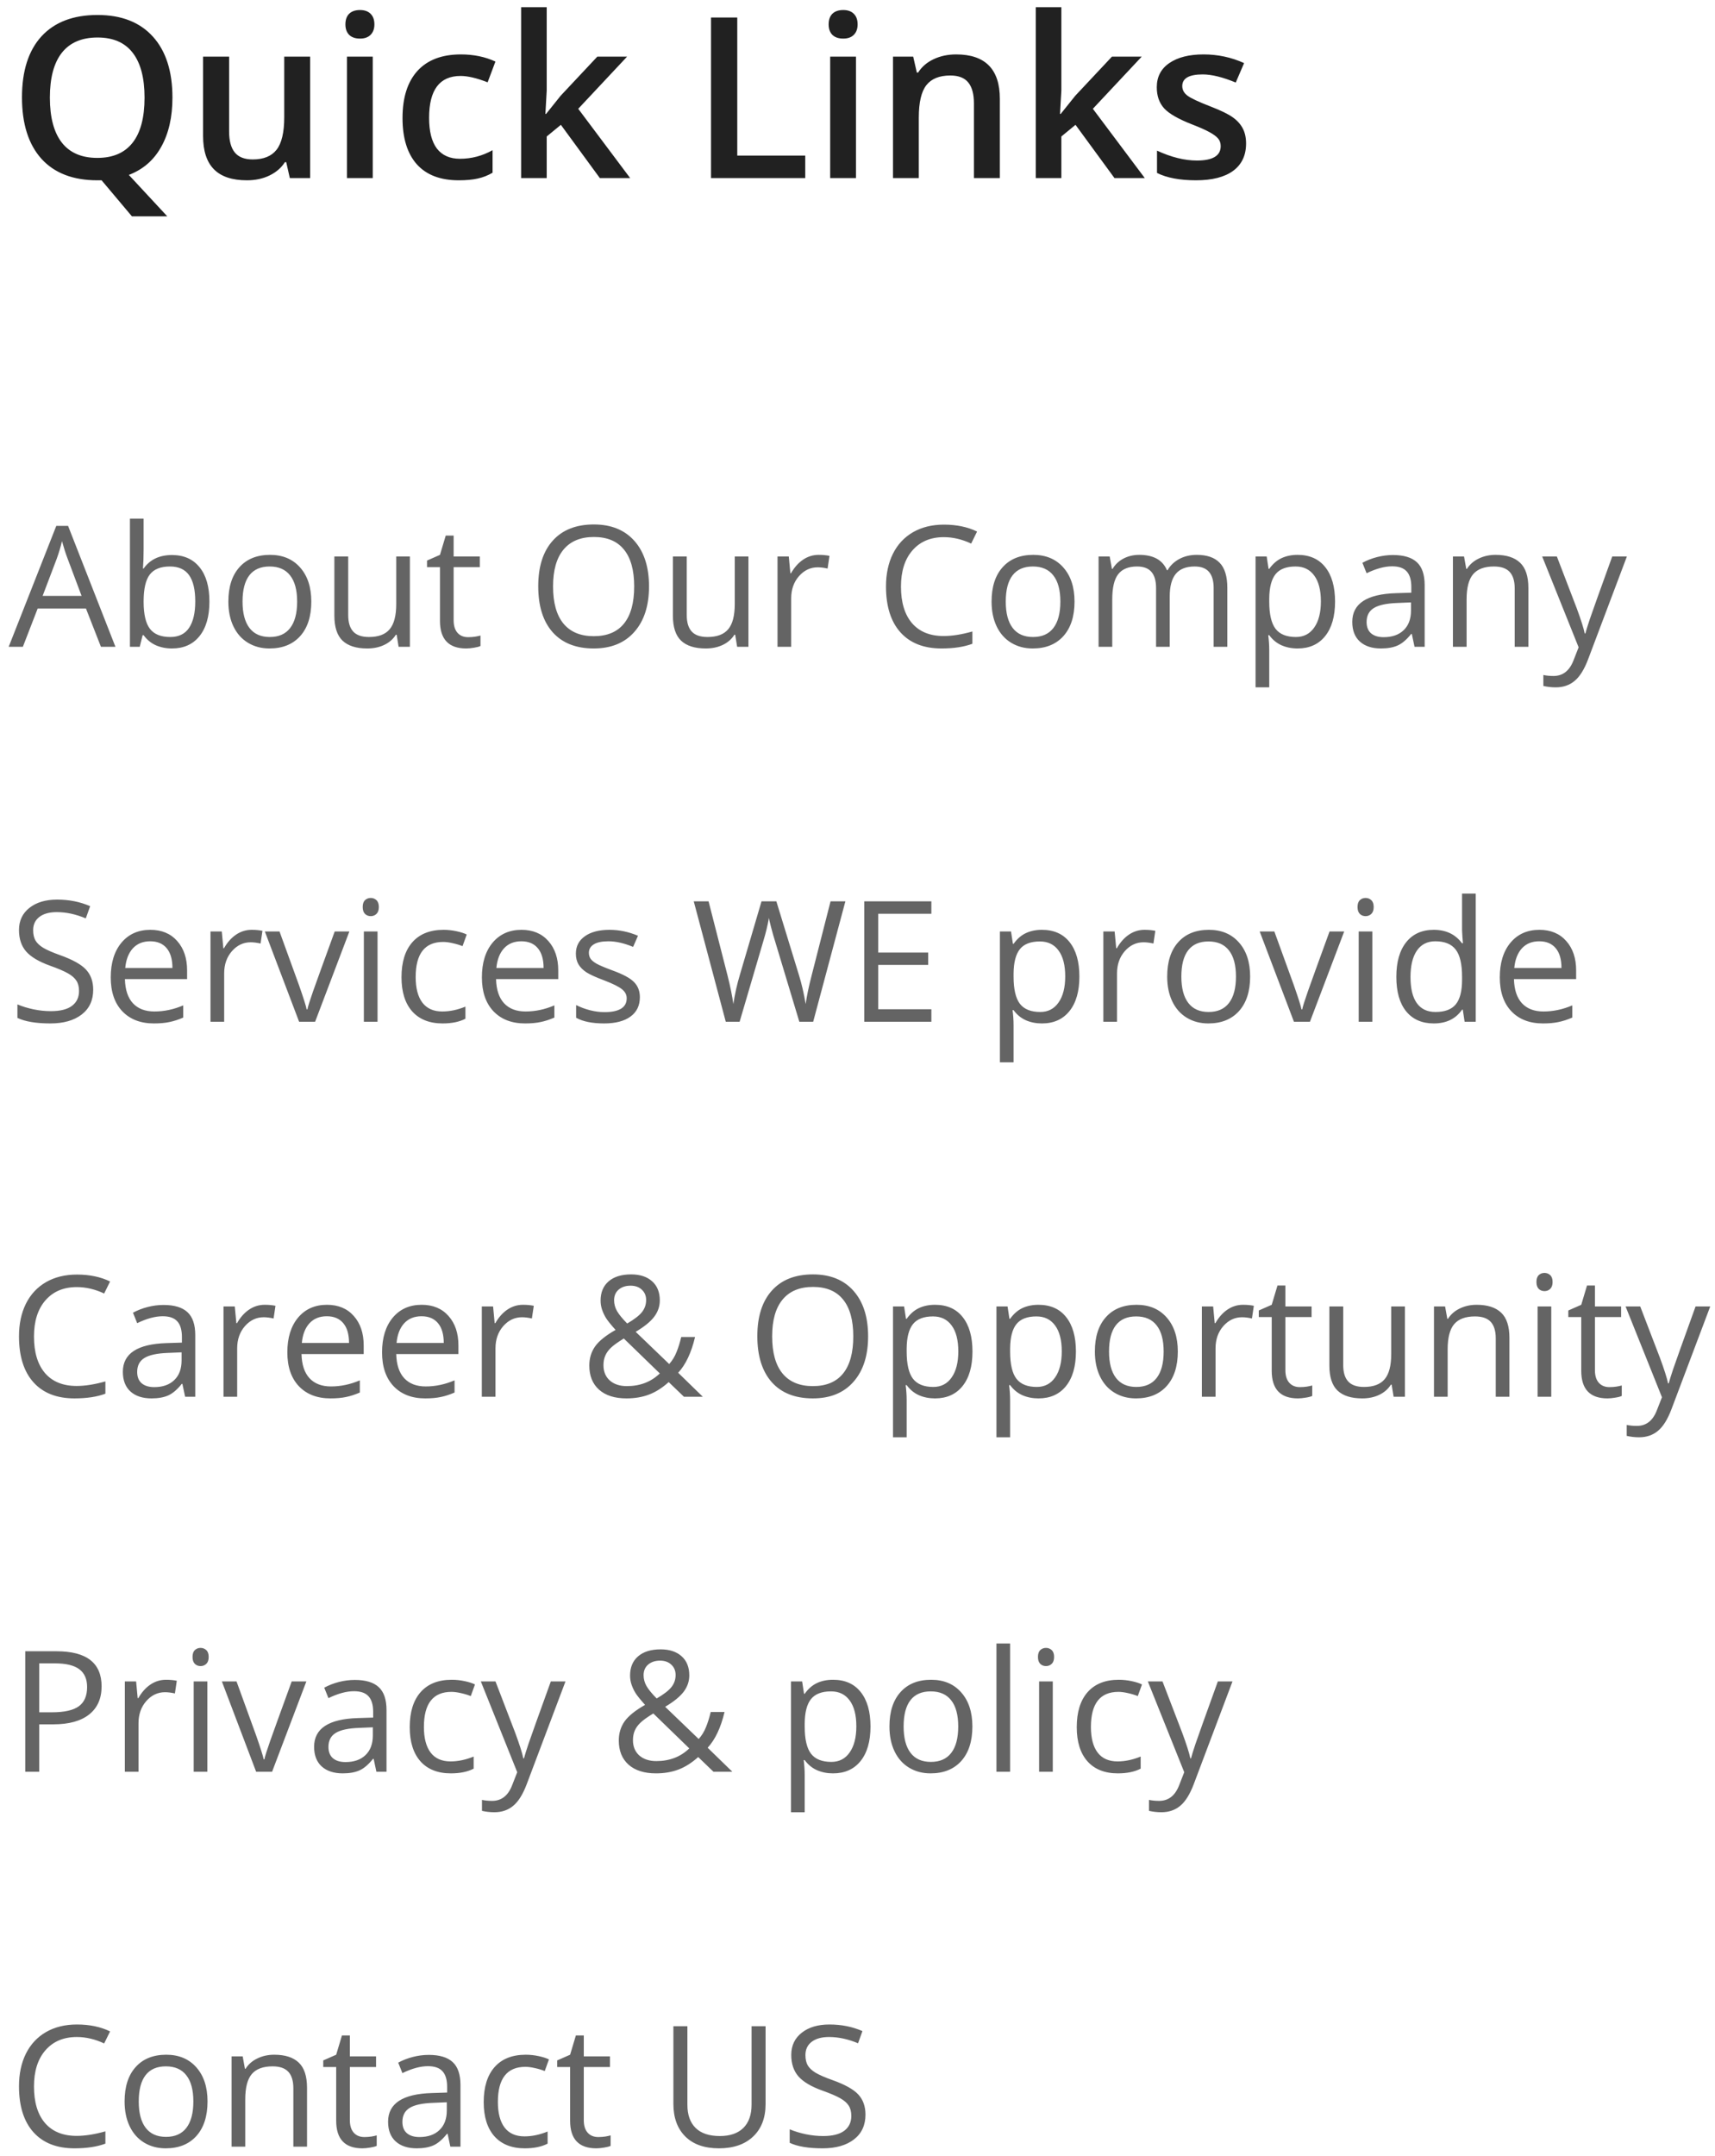 <svg width="183" height="230" viewBox="0 0 183 230" fill="none" xmlns="http://www.w3.org/2000/svg">
<path d="M18.4 10.41C18.4 12.488 18.002 14.238 17.205 15.66C16.416 17.082 15.263 18.082 13.748 18.66L17.849 23.078H14.076L10.841 19.234H10.384C7.798 19.234 5.81 18.469 4.42 16.938C3.037 15.398 2.345 13.215 2.345 10.387C2.345 7.559 3.041 5.387 4.431 3.871C5.83 2.355 7.822 1.598 10.408 1.598C12.955 1.598 14.924 2.367 16.314 3.906C17.705 5.445 18.4 7.613 18.4 10.41ZM5.322 10.41C5.322 12.52 5.748 14.121 6.599 15.215C7.451 16.301 8.713 16.844 10.384 16.844C12.049 16.844 13.302 16.305 14.146 15.227C14.998 14.148 15.424 12.543 15.424 10.41C15.424 8.309 15.002 6.715 14.158 5.629C13.322 4.543 12.072 4 10.408 4C8.728 4 7.459 4.543 6.599 5.629C5.748 6.715 5.322 8.309 5.322 10.41ZM30.927 19L30.541 17.301H30.4C30.017 17.902 29.47 18.375 28.759 18.719C28.056 19.062 27.252 19.234 26.345 19.234C24.775 19.234 23.603 18.844 22.83 18.062C22.056 17.281 21.67 16.098 21.67 14.512V6.039H24.447V14.031C24.447 15.023 24.65 15.77 25.056 16.27C25.462 16.762 26.099 17.008 26.966 17.008C28.123 17.008 28.97 16.664 29.509 15.977C30.056 15.281 30.33 14.121 30.33 12.496V6.039H33.095V19H30.927ZM39.775 19H37.021V6.039H39.775V19ZM36.857 2.605C36.857 2.113 36.99 1.734 37.255 1.469C37.529 1.203 37.916 1.07 38.416 1.07C38.9 1.07 39.275 1.203 39.541 1.469C39.814 1.734 39.951 2.113 39.951 2.605C39.951 3.074 39.814 3.445 39.541 3.719C39.275 3.984 38.9 4.117 38.416 4.117C37.916 4.117 37.529 3.984 37.255 3.719C36.99 3.445 36.857 3.074 36.857 2.605ZM48.951 19.234C46.99 19.234 45.498 18.664 44.474 17.523C43.459 16.375 42.951 14.73 42.951 12.59C42.951 10.41 43.482 8.734 44.545 7.562C45.615 6.391 47.158 5.805 49.173 5.805C50.541 5.805 51.771 6.059 52.865 6.566L52.033 8.781C50.869 8.328 49.908 8.102 49.15 8.102C46.908 8.102 45.787 9.59 45.787 12.566C45.787 14.02 46.064 15.113 46.619 15.848C47.181 16.574 48.002 16.938 49.08 16.938C50.306 16.938 51.466 16.633 52.56 16.023V18.426C52.068 18.715 51.541 18.922 50.978 19.047C50.423 19.172 49.748 19.234 48.951 19.234ZM58.267 12.156L59.826 10.211L63.74 6.039H66.916L61.701 11.605L67.244 19H64.009L59.849 13.316L58.337 14.559V19H55.607V0.766H58.337V9.66L58.197 12.156H58.267ZM75.869 19V1.867H78.67V16.598H85.924V19H75.869ZM91.338 19H88.584V6.039H91.338V19ZM88.42 2.605C88.42 2.113 88.552 1.734 88.818 1.469C89.091 1.203 89.478 1.07 89.978 1.07C90.463 1.07 90.838 1.203 91.103 1.469C91.377 1.734 91.513 2.113 91.513 2.605C91.513 3.074 91.377 3.445 91.103 3.719C90.838 3.984 90.463 4.117 89.978 4.117C89.478 4.117 89.091 3.984 88.818 3.719C88.552 3.445 88.42 3.074 88.42 2.605ZM106.689 19H103.923V11.031C103.923 10.031 103.72 9.285 103.314 8.793C102.916 8.301 102.279 8.055 101.404 8.055C100.24 8.055 99.388 8.398 98.849 9.086C98.31 9.773 98.041 10.926 98.041 12.543V19H95.287V6.039H97.443L97.83 7.738H97.97C98.361 7.121 98.916 6.645 99.634 6.309C100.353 5.973 101.15 5.805 102.025 5.805C105.134 5.805 106.689 7.387 106.689 10.551V19ZM113.181 12.156L114.74 10.211L118.654 6.039H121.83L116.615 11.605L122.158 19H118.923L114.763 13.316L113.252 14.559V19H110.521V0.766H113.252V9.66L113.111 12.156H113.181ZM132.963 15.309C132.963 16.574 132.502 17.547 131.58 18.227C130.658 18.898 129.338 19.234 127.619 19.234C125.892 19.234 124.505 18.973 123.459 18.449V16.07C124.982 16.773 126.4 17.125 127.713 17.125C129.408 17.125 130.255 16.613 130.255 15.59C130.255 15.262 130.162 14.988 129.974 14.77C129.787 14.551 129.478 14.324 129.048 14.09C128.619 13.855 128.021 13.59 127.255 13.293C125.763 12.715 124.752 12.137 124.22 11.559C123.697 10.98 123.435 10.23 123.435 9.309C123.435 8.199 123.88 7.34 124.771 6.73C125.67 6.113 126.888 5.805 128.427 5.805C129.951 5.805 131.392 6.113 132.752 6.73L131.861 8.805C130.463 8.227 129.287 7.938 128.334 7.938C126.88 7.938 126.154 8.352 126.154 9.18C126.154 9.586 126.341 9.93 126.716 10.211C127.099 10.492 127.927 10.879 129.201 11.371C130.271 11.785 131.048 12.164 131.533 12.508C132.017 12.852 132.377 13.25 132.611 13.703C132.845 14.148 132.963 14.684 132.963 15.309Z" fill="#212121"/>
<path d="M10.771 69L9.172 64.913H4.021L2.439 69H0.927L6.007 56.098H7.264L12.318 69H10.771ZM8.706 63.568L7.212 59.587C7.018 59.083 6.819 58.465 6.614 57.732C6.485 58.295 6.3 58.913 6.06 59.587L4.548 63.568H8.706ZM18.347 59.209C19.613 59.209 20.594 59.643 21.292 60.51C21.995 61.371 22.346 62.593 22.346 64.175C22.346 65.757 21.992 66.987 21.283 67.866C20.58 68.739 19.601 69.176 18.347 69.176C17.72 69.176 17.146 69.061 16.625 68.833C16.109 68.599 15.675 68.241 15.324 67.761H15.218L14.911 69H13.865V55.324H15.324V58.647C15.324 59.391 15.3 60.059 15.254 60.65H15.324C16.003 59.69 17.011 59.209 18.347 59.209ZM18.136 60.431C17.14 60.431 16.422 60.718 15.983 61.292C15.544 61.86 15.324 62.821 15.324 64.175C15.324 65.528 15.549 66.498 16.001 67.084C16.452 67.664 17.175 67.954 18.172 67.954C19.068 67.954 19.736 67.629 20.175 66.978C20.615 66.322 20.835 65.382 20.835 64.157C20.835 62.903 20.615 61.969 20.175 61.353C19.736 60.738 19.056 60.431 18.136 60.431ZM33.218 64.175C33.218 65.745 32.823 66.973 32.032 67.857C31.241 68.736 30.148 69.176 28.753 69.176C27.892 69.176 27.128 68.974 26.46 68.569C25.792 68.165 25.276 67.585 24.913 66.829C24.549 66.073 24.368 65.189 24.368 64.175C24.368 62.605 24.76 61.383 25.546 60.51C26.331 59.631 27.421 59.191 28.815 59.191C30.163 59.191 31.232 59.64 32.023 60.536C32.82 61.433 33.218 62.645 33.218 64.175ZM25.88 64.175C25.88 65.405 26.126 66.343 26.618 66.987C27.11 67.632 27.834 67.954 28.789 67.954C29.744 67.954 30.467 67.635 30.96 66.996C31.458 66.352 31.707 65.411 31.707 64.175C31.707 62.95 31.458 62.022 30.96 61.389C30.467 60.75 29.738 60.431 28.771 60.431C27.816 60.431 27.095 60.744 26.609 61.371C26.123 61.998 25.88 62.933 25.88 64.175ZM37.156 59.367V65.616C37.156 66.401 37.335 66.987 37.692 67.374C38.049 67.761 38.609 67.954 39.371 67.954C40.379 67.954 41.114 67.679 41.577 67.128C42.045 66.577 42.28 65.678 42.28 64.43V59.367H43.739V69H42.535L42.324 67.708H42.245C41.946 68.183 41.53 68.546 40.997 68.798C40.469 69.05 39.866 69.176 39.186 69.176C38.014 69.176 37.135 68.897 36.549 68.341C35.969 67.784 35.679 66.894 35.679 65.669V59.367H37.156ZM49.953 67.972C50.211 67.972 50.46 67.954 50.7 67.919C50.94 67.878 51.13 67.837 51.271 67.796V68.912C51.113 68.988 50.879 69.05 50.568 69.097C50.263 69.149 49.988 69.176 49.742 69.176C47.879 69.176 46.947 68.194 46.947 66.231V60.501H45.567V59.798L46.947 59.191L47.562 57.135H48.406V59.367H51.201V60.501H48.406V66.17C48.406 66.75 48.544 67.195 48.819 67.506C49.094 67.816 49.472 67.972 49.953 67.972ZM69.254 62.558C69.254 64.614 68.732 66.231 67.689 67.409C66.652 68.587 65.208 69.176 63.356 69.176C61.464 69.176 60.002 68.599 58.97 67.444C57.945 66.284 57.432 64.649 57.432 62.54C57.432 60.448 57.948 58.828 58.979 57.68C60.01 56.525 61.475 55.948 63.374 55.948C65.219 55.948 66.661 56.534 67.698 57.706C68.735 58.878 69.254 60.495 69.254 62.558ZM59.014 62.558C59.014 64.298 59.383 65.619 60.122 66.522C60.866 67.418 61.944 67.866 63.356 67.866C64.78 67.866 65.855 67.418 66.582 66.522C67.308 65.625 67.671 64.304 67.671 62.558C67.671 60.829 67.308 59.52 66.582 58.629C65.861 57.732 64.792 57.284 63.374 57.284C61.95 57.284 60.866 57.735 60.122 58.638C59.383 59.534 59.014 60.841 59.014 62.558ZM73.279 59.367V65.616C73.279 66.401 73.458 66.987 73.815 67.374C74.172 67.761 74.732 67.954 75.494 67.954C76.502 67.954 77.237 67.679 77.7 67.128C78.169 66.577 78.403 65.678 78.403 64.43V59.367H79.862V69H78.658L78.447 67.708H78.368C78.069 68.183 77.653 68.546 77.12 68.798C76.592 69.05 75.989 69.176 75.309 69.176C74.137 69.176 73.258 68.897 72.672 68.341C72.092 67.784 71.802 66.894 71.802 65.669V59.367H73.279ZM87.359 59.191C87.787 59.191 88.171 59.227 88.51 59.297L88.308 60.65C87.91 60.562 87.558 60.519 87.254 60.519C86.474 60.519 85.806 60.835 85.25 61.468C84.699 62.101 84.424 62.889 84.424 63.832V69H82.965V59.367H84.169L84.336 61.151H84.406C84.763 60.524 85.194 60.041 85.698 59.701C86.202 59.361 86.755 59.191 87.359 59.191ZM100.71 57.302C99.297 57.302 98.181 57.773 97.361 58.717C96.546 59.654 96.139 60.94 96.139 62.575C96.139 64.257 96.532 65.558 97.317 66.478C98.108 67.392 99.233 67.849 100.692 67.849C101.589 67.849 102.611 67.688 103.759 67.365V68.675C102.869 69.009 101.77 69.176 100.464 69.176C98.571 69.176 97.109 68.602 96.078 67.453C95.052 66.305 94.54 64.673 94.54 62.558C94.54 61.233 94.786 60.073 95.278 59.077C95.776 58.081 96.491 57.313 97.422 56.774C98.36 56.235 99.462 55.966 100.727 55.966C102.075 55.966 103.253 56.212 104.26 56.704L103.628 57.987C102.655 57.53 101.682 57.302 100.71 57.302ZM114.658 64.175C114.658 65.745 114.262 66.973 113.471 67.857C112.68 68.736 111.588 69.176 110.193 69.176C109.332 69.176 108.567 68.974 107.899 68.569C107.231 68.165 106.715 67.585 106.352 66.829C105.989 66.073 105.807 65.189 105.807 64.175C105.807 62.605 106.2 61.383 106.985 60.51C107.77 59.631 108.86 59.191 110.255 59.191C111.602 59.191 112.672 59.64 113.463 60.536C114.259 61.433 114.658 62.645 114.658 64.175ZM107.319 64.175C107.319 65.405 107.565 66.343 108.057 66.987C108.549 67.632 109.273 67.954 110.228 67.954C111.183 67.954 111.907 67.635 112.399 66.996C112.897 66.352 113.146 65.411 113.146 64.175C113.146 62.95 112.897 62.022 112.399 61.389C111.907 60.75 111.177 60.431 110.211 60.431C109.255 60.431 108.535 60.744 108.048 61.371C107.562 61.998 107.319 62.933 107.319 64.175ZM129.503 69V62.733C129.503 61.966 129.339 61.392 129.01 61.011C128.682 60.624 128.172 60.431 127.481 60.431C126.573 60.431 125.902 60.691 125.468 61.213C125.035 61.734 124.818 62.537 124.818 63.621V69H123.359V62.733C123.359 61.966 123.195 61.392 122.867 61.011C122.539 60.624 122.026 60.431 121.329 60.431C120.415 60.431 119.744 60.706 119.316 61.257C118.894 61.802 118.683 62.698 118.683 63.946V69H117.224V59.367H118.411L118.648 60.685H118.718C118.994 60.217 119.38 59.851 119.879 59.587C120.382 59.323 120.945 59.191 121.566 59.191C123.072 59.191 124.056 59.736 124.519 60.826H124.589C124.877 60.322 125.293 59.924 125.838 59.631C126.382 59.338 127.004 59.191 127.701 59.191C128.791 59.191 129.605 59.473 130.144 60.035C130.689 60.592 130.962 61.485 130.962 62.716V69H129.503ZM138.459 69.176C137.832 69.176 137.257 69.061 136.736 68.833C136.22 68.599 135.787 68.241 135.435 67.761H135.33C135.4 68.323 135.435 68.856 135.435 69.36V73.324H133.976V59.367H135.163L135.365 60.685H135.435C135.81 60.158 136.247 59.777 136.745 59.543C137.243 59.309 137.814 59.191 138.459 59.191C139.736 59.191 140.72 59.628 141.412 60.501C142.109 61.374 142.458 62.599 142.458 64.175C142.458 65.757 142.103 66.987 141.394 67.866C140.691 68.739 139.713 69.176 138.459 69.176ZM138.248 60.431C137.263 60.431 136.551 60.703 136.112 61.248C135.672 61.793 135.447 62.66 135.435 63.85V64.175C135.435 65.528 135.661 66.498 136.112 67.084C136.563 67.664 137.287 67.954 138.283 67.954C139.115 67.954 139.765 67.617 140.234 66.943C140.709 66.269 140.946 65.341 140.946 64.157C140.946 62.956 140.709 62.036 140.234 61.398C139.765 60.753 139.103 60.431 138.248 60.431ZM150.939 69L150.649 67.629H150.579C150.098 68.232 149.618 68.643 149.137 68.859C148.663 69.07 148.068 69.176 147.353 69.176C146.398 69.176 145.648 68.93 145.103 68.438C144.564 67.945 144.295 67.245 144.295 66.337C144.295 64.392 145.85 63.372 148.962 63.278L150.596 63.226V62.628C150.596 61.872 150.432 61.315 150.104 60.958C149.782 60.595 149.263 60.413 148.548 60.413C147.746 60.413 146.838 60.659 145.824 61.151L145.376 60.035C145.85 59.777 146.369 59.575 146.931 59.429C147.5 59.282 148.068 59.209 148.636 59.209C149.785 59.209 150.634 59.464 151.185 59.974C151.742 60.483 152.02 61.301 152.02 62.426V69H150.939ZM147.643 67.972C148.551 67.972 149.263 67.723 149.779 67.225C150.3 66.727 150.561 66.029 150.561 65.133V64.263L149.102 64.324C147.942 64.365 147.104 64.547 146.589 64.869C146.079 65.186 145.824 65.681 145.824 66.355C145.824 66.882 145.982 67.283 146.298 67.559C146.621 67.834 147.069 67.972 147.643 67.972ZM161.627 69V62.769C161.627 61.983 161.448 61.398 161.09 61.011C160.733 60.624 160.173 60.431 159.412 60.431C158.404 60.431 157.666 60.703 157.197 61.248C156.728 61.793 156.494 62.692 156.494 63.946V69H155.035V59.367H156.221L156.459 60.685H156.529C156.828 60.211 157.247 59.845 157.786 59.587C158.325 59.323 158.925 59.191 159.588 59.191C160.748 59.191 161.621 59.473 162.207 60.035C162.793 60.592 163.086 61.485 163.086 62.716V69H161.627ZM164.562 59.367H166.127L168.236 64.86C168.699 66.114 168.986 67.019 169.097 67.576H169.168C169.244 67.277 169.402 66.768 169.642 66.047C169.888 65.32 170.685 63.094 172.033 59.367H173.597L169.458 70.336C169.047 71.42 168.567 72.188 168.016 72.639C167.471 73.096 166.8 73.324 166.004 73.324C165.558 73.324 165.119 73.274 164.685 73.175V72.006C165.007 72.076 165.368 72.111 165.766 72.111C166.768 72.111 167.483 71.549 167.911 70.424L168.447 69.053L164.562 59.367ZM9.945 105.581C9.945 106.712 9.535 107.594 8.714 108.227C7.894 108.859 6.781 109.176 5.375 109.176C3.851 109.176 2.679 108.979 1.859 108.587V107.146C2.386 107.368 2.961 107.544 3.582 107.673C4.203 107.802 4.818 107.866 5.427 107.866C6.423 107.866 7.173 107.679 7.677 107.304C8.181 106.923 8.433 106.396 8.433 105.722C8.433 105.276 8.342 104.913 8.161 104.632C7.985 104.345 7.686 104.081 7.264 103.841C6.848 103.601 6.213 103.328 5.357 103.023C4.162 102.596 3.306 102.089 2.791 101.503C2.281 100.917 2.026 100.152 2.026 99.209C2.026 98.219 2.398 97.431 3.142 96.845C3.886 96.259 4.871 95.966 6.095 95.966C7.373 95.966 8.547 96.2 9.62 96.669L9.154 97.97C8.093 97.524 7.062 97.302 6.06 97.302C5.269 97.302 4.651 97.472 4.206 97.811C3.76 98.151 3.538 98.623 3.538 99.227C3.538 99.672 3.62 100.038 3.784 100.325C3.948 100.606 4.223 100.867 4.61 101.107C5.003 101.342 5.6 101.603 6.403 101.89C7.751 102.37 8.676 102.886 9.18 103.437C9.69 103.987 9.945 104.702 9.945 105.581ZM16.422 109.176C14.999 109.176 13.874 108.742 13.047 107.875C12.227 107.008 11.817 105.804 11.817 104.263C11.817 102.71 12.198 101.477 12.96 100.562C13.727 99.648 14.755 99.191 16.045 99.191C17.252 99.191 18.207 99.59 18.91 100.387C19.613 101.178 19.965 102.224 19.965 103.524V104.447H13.329C13.358 105.578 13.642 106.437 14.181 107.022C14.726 107.608 15.491 107.901 16.475 107.901C17.512 107.901 18.538 107.685 19.551 107.251V108.552C19.036 108.774 18.547 108.933 18.084 109.026C17.627 109.126 17.073 109.176 16.422 109.176ZM16.027 100.413C15.254 100.413 14.635 100.665 14.172 101.169C13.716 101.673 13.446 102.37 13.364 103.261H18.4C18.4 102.341 18.195 101.638 17.785 101.151C17.375 100.659 16.789 100.413 16.027 100.413ZM26.855 99.191C27.283 99.191 27.667 99.227 28.006 99.297L27.804 100.65C27.406 100.562 27.054 100.519 26.75 100.519C25.97 100.519 25.302 100.835 24.746 101.468C24.195 102.101 23.92 102.889 23.92 103.832V109H22.461V99.367H23.665L23.832 101.151H23.902C24.259 100.524 24.69 100.041 25.194 99.701C25.698 99.361 26.252 99.191 26.855 99.191ZM31.918 109L28.261 99.367H29.826L31.9 105.08C32.369 106.416 32.644 107.283 32.726 107.682H32.797C32.861 107.371 33.063 106.729 33.403 105.757C33.749 104.778 34.519 102.648 35.715 99.367H37.279L33.623 109H31.918ZM40.285 109H38.826V99.367H40.285V109ZM38.703 96.757C38.703 96.423 38.785 96.18 38.949 96.027C39.113 95.869 39.318 95.79 39.564 95.79C39.798 95.79 40.001 95.869 40.17 96.027C40.34 96.186 40.425 96.429 40.425 96.757C40.425 97.085 40.34 97.331 40.17 97.495C40.001 97.653 39.798 97.732 39.564 97.732C39.318 97.732 39.113 97.653 38.949 97.495C38.785 97.331 38.703 97.085 38.703 96.757ZM47.228 109.176C45.834 109.176 44.753 108.748 43.985 107.893C43.223 107.031 42.842 105.815 42.842 104.245C42.842 102.634 43.229 101.389 44.003 100.51C44.782 99.631 45.889 99.191 47.325 99.191C47.788 99.191 48.251 99.241 48.714 99.341C49.176 99.44 49.54 99.558 49.803 99.692L49.355 100.932C49.033 100.803 48.681 100.697 48.3 100.615C47.92 100.527 47.583 100.483 47.29 100.483C45.333 100.483 44.354 101.731 44.354 104.228C44.354 105.411 44.591 106.319 45.066 106.952C45.547 107.585 46.255 107.901 47.193 107.901C47.996 107.901 48.819 107.729 49.663 107.383V108.675C49.018 109.009 48.207 109.176 47.228 109.176ZM56.026 109.176C54.602 109.176 53.477 108.742 52.651 107.875C51.831 107.008 51.42 105.804 51.42 104.263C51.42 102.71 51.801 101.477 52.563 100.562C53.331 99.648 54.359 99.191 55.648 99.191C56.855 99.191 57.81 99.59 58.513 100.387C59.216 101.178 59.568 102.224 59.568 103.524V104.447H52.932C52.962 105.578 53.246 106.437 53.785 107.022C54.33 107.608 55.094 107.901 56.079 107.901C57.116 107.901 58.141 107.685 59.155 107.251V108.552C58.639 108.774 58.15 108.933 57.687 109.026C57.23 109.126 56.676 109.176 56.026 109.176ZM55.63 100.413C54.857 100.413 54.239 100.665 53.776 101.169C53.319 101.673 53.049 102.37 52.967 103.261H58.004C58.004 102.341 57.798 101.638 57.388 101.151C56.978 100.659 56.392 100.413 55.63 100.413ZM68.278 106.372C68.278 107.269 67.944 107.96 67.276 108.446C66.608 108.933 65.671 109.176 64.463 109.176C63.186 109.176 62.19 108.974 61.475 108.569V107.216C61.938 107.45 62.433 107.635 62.961 107.77C63.494 107.904 64.007 107.972 64.499 107.972C65.26 107.972 65.846 107.852 66.257 107.611C66.667 107.365 66.872 106.993 66.872 106.495C66.872 106.12 66.708 105.801 66.379 105.537C66.057 105.268 65.424 104.951 64.481 104.588C63.585 104.254 62.946 103.964 62.565 103.718C62.19 103.466 61.909 103.182 61.721 102.865C61.54 102.549 61.449 102.171 61.449 101.731C61.449 100.946 61.768 100.328 62.407 99.877C63.045 99.42 63.922 99.191 65.035 99.191C66.072 99.191 67.086 99.402 68.076 99.824L67.557 101.011C66.591 100.612 65.715 100.413 64.929 100.413C64.238 100.413 63.716 100.521 63.365 100.738C63.013 100.955 62.837 101.254 62.837 101.635C62.837 101.893 62.902 102.112 63.031 102.294C63.166 102.476 63.38 102.648 63.672 102.812C63.965 102.977 64.528 103.214 65.36 103.524C66.503 103.94 67.273 104.359 67.671 104.781C68.076 105.203 68.278 105.733 68.278 106.372ZM86.77 109H85.294L82.701 100.396C82.578 100.015 82.44 99.534 82.288 98.954C82.135 98.374 82.056 98.025 82.05 97.908C81.921 98.682 81.716 99.528 81.435 100.448L78.921 109H77.445L74.026 96.15H75.608L77.638 104.087C77.92 105.2 78.125 106.208 78.254 107.11C78.412 106.038 78.646 104.989 78.957 103.964L81.259 96.15H82.841L85.258 104.034C85.54 104.942 85.777 105.968 85.97 107.11C86.082 106.278 86.293 105.265 86.603 104.069L88.625 96.15H90.207L86.77 109ZM99.382 109H92.219V96.15H99.382V97.478H93.713V101.617H99.04V102.936H93.713V107.664H99.382V109ZM111.177 109.176C110.55 109.176 109.976 109.062 109.455 108.833C108.939 108.599 108.505 108.241 108.154 107.761H108.048C108.119 108.323 108.154 108.856 108.154 109.36V113.324H106.695V99.367H107.881L108.084 100.686H108.154C108.529 100.158 108.965 99.777 109.464 99.543C109.962 99.309 110.533 99.191 111.177 99.191C112.455 99.191 113.439 99.628 114.13 100.501C114.828 101.374 115.176 102.599 115.176 104.175C115.176 105.757 114.822 106.987 114.113 107.866C113.41 108.739 112.431 109.176 111.177 109.176ZM110.966 100.431C109.982 100.431 109.27 100.703 108.831 101.248C108.391 101.793 108.166 102.66 108.154 103.85V104.175C108.154 105.528 108.38 106.498 108.831 107.084C109.282 107.664 110.005 107.954 111.002 107.954C111.834 107.954 112.484 107.617 112.953 106.943C113.427 106.27 113.665 105.341 113.665 104.157C113.665 102.956 113.427 102.036 112.953 101.397C112.484 100.753 111.822 100.431 110.966 100.431ZM122.129 99.191C122.556 99.191 122.94 99.227 123.28 99.297L123.078 100.65C122.679 100.562 122.328 100.519 122.023 100.519C121.244 100.519 120.576 100.835 120.019 101.468C119.468 102.101 119.193 102.889 119.193 103.832V109H117.734V99.367H118.938L119.105 101.151H119.175C119.533 100.524 119.964 100.041 120.467 99.701C120.971 99.361 121.525 99.191 122.129 99.191ZM133.396 104.175C133.396 105.745 133.001 106.973 132.21 107.857C131.419 108.736 130.326 109.176 128.931 109.176C128.07 109.176 127.305 108.974 126.637 108.569C125.969 108.165 125.454 107.585 125.09 106.829C124.727 106.073 124.546 105.188 124.546 104.175C124.546 102.604 124.938 101.383 125.723 100.51C126.508 99.631 127.598 99.191 128.993 99.191C130.34 99.191 131.41 99.64 132.201 100.536C132.998 101.433 133.396 102.646 133.396 104.175ZM126.057 104.175C126.057 105.405 126.303 106.343 126.796 106.987C127.288 107.632 128.011 107.954 128.966 107.954C129.922 107.954 130.645 107.635 131.137 106.996C131.635 106.352 131.884 105.411 131.884 104.175C131.884 102.95 131.635 102.021 131.137 101.389C130.645 100.75 129.916 100.431 128.949 100.431C127.994 100.431 127.273 100.744 126.787 101.371C126.3 101.998 126.057 102.933 126.057 104.175ZM138.072 109L134.416 99.367H135.98L138.054 105.08C138.523 106.416 138.798 107.283 138.88 107.682H138.951C139.015 107.371 139.217 106.729 139.557 105.757C139.903 104.778 140.673 102.648 141.869 99.367H143.433L139.777 109H138.072ZM146.439 109H144.98V99.367H146.439V109ZM144.857 96.757C144.857 96.423 144.939 96.18 145.103 96.027C145.267 95.869 145.472 95.79 145.718 95.79C145.953 95.79 146.155 95.869 146.325 96.027C146.495 96.186 146.58 96.429 146.58 96.757C146.58 97.085 146.495 97.331 146.325 97.495C146.155 97.653 145.953 97.732 145.718 97.732C145.472 97.732 145.267 97.653 145.103 97.495C144.939 97.331 144.857 97.085 144.857 96.757ZM156.089 107.708H156.01C155.337 108.687 154.329 109.176 152.987 109.176C151.727 109.176 150.746 108.745 150.043 107.884C149.345 107.022 148.997 105.798 148.997 104.21C148.997 102.622 149.348 101.389 150.051 100.51C150.755 99.631 151.733 99.191 152.987 99.191C154.294 99.191 155.296 99.666 155.993 100.615H156.107L156.046 99.921L156.01 99.244V95.324H157.469V109H156.283L156.089 107.708ZM153.172 107.954C154.168 107.954 154.888 107.685 155.334 107.146C155.785 106.601 156.01 105.725 156.01 104.518V104.21C156.01 102.845 155.782 101.872 155.325 101.292C154.874 100.706 154.15 100.413 153.154 100.413C152.298 100.413 151.642 100.747 151.185 101.415C150.734 102.077 150.508 103.015 150.508 104.228C150.508 105.458 150.734 106.387 151.185 107.014C151.636 107.641 152.298 107.954 153.172 107.954ZM164.641 109.176C163.217 109.176 162.092 108.742 161.266 107.875C160.446 107.008 160.036 105.804 160.036 104.263C160.036 102.71 160.417 101.477 161.178 100.562C161.946 99.648 162.974 99.191 164.263 99.191C165.47 99.191 166.425 99.59 167.129 100.387C167.832 101.178 168.183 102.224 168.183 103.524V104.447H161.547C161.577 105.578 161.861 106.437 162.4 107.022C162.945 107.608 163.71 107.901 164.694 107.901C165.731 107.901 166.756 107.685 167.77 107.251V108.552C167.255 108.774 166.765 108.933 166.302 109.026C165.845 109.126 165.292 109.176 164.641 109.176ZM164.246 100.413C163.472 100.413 162.854 100.665 162.391 101.169C161.934 101.673 161.665 102.37 161.583 103.261H166.619C166.619 102.341 166.414 101.638 166.004 101.151C165.593 100.659 165.007 100.413 164.246 100.413ZM8.196 137.302C6.784 137.302 5.668 137.773 4.847 138.717C4.033 139.654 3.626 140.94 3.626 142.575C3.626 144.257 4.018 145.558 4.803 146.478C5.594 147.392 6.719 147.849 8.178 147.849C9.075 147.849 10.097 147.688 11.246 147.365V148.675C10.355 149.009 9.256 149.176 7.95 149.176C6.057 149.176 4.595 148.602 3.564 147.453C2.539 146.305 2.026 144.673 2.026 142.558C2.026 141.233 2.272 140.073 2.764 139.077C3.262 138.081 3.977 137.313 4.909 136.774C5.846 136.235 6.948 135.966 8.213 135.966C9.561 135.966 10.739 136.212 11.747 136.704L11.114 137.987C10.141 137.53 9.169 137.302 8.196 137.302ZM19.753 149L19.463 147.629H19.393C18.913 148.232 18.432 148.643 17.952 148.859C17.477 149.07 16.882 149.176 16.168 149.176C15.213 149.176 14.463 148.93 13.918 148.438C13.379 147.945 13.109 147.245 13.109 146.337C13.109 144.392 14.665 143.372 17.776 143.278L19.411 143.226V142.628C19.411 141.872 19.247 141.315 18.919 140.958C18.596 140.595 18.078 140.413 17.363 140.413C16.56 140.413 15.652 140.659 14.638 141.151L14.19 140.035C14.665 139.777 15.183 139.575 15.746 139.429C16.314 139.282 16.882 139.209 17.451 139.209C18.599 139.209 19.449 139.464 20 139.974C20.556 140.483 20.835 141.301 20.835 142.426V149H19.753ZM16.458 147.972C17.366 147.972 18.078 147.723 18.593 147.225C19.115 146.727 19.376 146.029 19.376 145.133V144.263L17.917 144.324C16.756 144.365 15.919 144.547 15.403 144.869C14.893 145.186 14.638 145.681 14.638 146.354C14.638 146.882 14.796 147.283 15.113 147.559C15.435 147.834 15.883 147.972 16.458 147.972ZM28.244 139.191C28.672 139.191 29.055 139.227 29.395 139.297L29.193 140.65C28.795 140.562 28.443 140.519 28.138 140.519C27.359 140.519 26.691 140.835 26.134 141.468C25.584 142.101 25.308 142.889 25.308 143.832V149H23.849V139.367H25.053L25.22 141.151H25.291C25.648 140.524 26.079 140.041 26.583 139.701C27.087 139.361 27.64 139.191 28.244 139.191ZM35.266 149.176C33.842 149.176 32.717 148.742 31.891 147.875C31.071 147.008 30.661 145.804 30.661 144.263C30.661 142.71 31.042 141.477 31.803 140.562C32.571 139.648 33.599 139.191 34.888 139.191C36.095 139.191 37.05 139.59 37.754 140.387C38.457 141.178 38.808 142.224 38.808 143.524V144.447H32.172C32.202 145.578 32.486 146.437 33.025 147.022C33.57 147.608 34.335 147.901 35.319 147.901C36.356 147.901 37.382 147.685 38.395 147.251V148.552C37.88 148.774 37.39 148.933 36.927 149.026C36.47 149.126 35.917 149.176 35.266 149.176ZM34.871 140.413C34.097 140.413 33.479 140.665 33.016 141.169C32.559 141.673 32.29 142.37 32.208 143.261H37.244C37.244 142.341 37.039 141.638 36.629 141.151C36.218 140.659 35.632 140.413 34.871 140.413ZM45.374 149.176C43.95 149.176 42.825 148.742 41.999 147.875C41.178 147.008 40.768 145.804 40.768 144.263C40.768 142.71 41.149 141.477 41.911 140.562C42.678 139.648 43.707 139.191 44.996 139.191C46.203 139.191 47.158 139.59 47.861 140.387C48.564 141.178 48.916 142.224 48.916 143.524V144.447H42.28C42.309 145.578 42.593 146.437 43.132 147.022C43.677 147.608 44.442 147.901 45.426 147.901C46.464 147.901 47.489 147.685 48.503 147.251V148.552C47.987 148.774 47.498 148.933 47.035 149.026C46.578 149.126 46.024 149.176 45.374 149.176ZM44.978 140.413C44.205 140.413 43.587 140.665 43.124 141.169C42.667 141.673 42.397 142.37 42.315 143.261H47.351C47.351 142.341 47.146 141.638 46.736 141.151C46.326 140.659 45.74 140.413 44.978 140.413ZM55.806 139.191C56.234 139.191 56.618 139.227 56.958 139.297L56.755 140.65C56.357 140.562 56.005 140.519 55.701 140.519C54.922 140.519 54.254 140.835 53.697 141.468C53.146 142.101 52.871 142.889 52.871 143.832V149H51.412V139.367H52.616L52.783 141.151H52.853C53.211 140.524 53.641 140.041 54.145 139.701C54.649 139.361 55.203 139.191 55.806 139.191ZM65.527 138.708C65.527 139.112 65.632 139.499 65.843 139.868C66.054 140.231 66.415 140.671 66.924 141.187C67.68 140.747 68.205 140.343 68.498 139.974C68.796 139.599 68.946 139.168 68.946 138.682C68.946 138.23 68.794 137.864 68.489 137.583C68.19 137.296 67.789 137.152 67.285 137.152C66.763 137.152 66.338 137.293 66.01 137.574C65.688 137.855 65.527 138.233 65.527 138.708ZM66.889 147.866C68.301 147.866 69.473 147.415 70.405 146.513L66.564 142.786C65.914 143.185 65.454 143.516 65.184 143.779C64.915 144.037 64.716 144.315 64.587 144.614C64.458 144.913 64.393 145.253 64.393 145.634C64.393 146.319 64.619 146.864 65.07 147.269C65.527 147.667 66.133 147.866 66.889 147.866ZM62.882 145.669C62.882 144.907 63.084 144.233 63.488 143.647C63.898 143.062 64.63 142.47 65.685 141.872C65.187 141.315 64.847 140.894 64.666 140.606C64.49 140.319 64.349 140.021 64.244 139.71C64.138 139.399 64.086 139.077 64.086 138.743C64.086 137.864 64.373 137.179 64.947 136.687C65.521 136.194 66.321 135.948 67.346 135.948C68.296 135.948 69.043 136.194 69.588 136.687C70.132 137.173 70.405 137.853 70.405 138.726C70.405 139.353 70.206 139.933 69.807 140.466C69.409 140.993 68.75 141.529 67.83 142.074L71.407 145.511C71.735 145.147 71.996 144.723 72.189 144.236C72.388 143.744 72.555 143.208 72.69 142.628H74.167C73.768 144.304 73.168 145.575 72.365 146.442L74.993 149H72.98L71.354 147.436C70.663 148.057 69.96 148.502 69.245 148.771C68.53 149.041 67.733 149.176 66.854 149.176C65.594 149.176 64.616 148.865 63.919 148.244C63.227 147.623 62.882 146.765 62.882 145.669ZM92.632 142.558C92.632 144.614 92.111 146.231 91.068 147.409C90.031 148.587 88.587 149.176 86.735 149.176C84.842 149.176 83.38 148.599 82.349 147.444C81.324 146.284 80.811 144.649 80.811 142.54C80.811 140.448 81.327 138.828 82.358 137.68C83.389 136.525 84.854 135.948 86.753 135.948C88.598 135.948 90.04 136.534 91.077 137.706C92.114 138.878 92.632 140.495 92.632 142.558ZM82.393 142.558C82.393 144.298 82.762 145.619 83.501 146.521C84.245 147.418 85.323 147.866 86.735 147.866C88.159 147.866 89.234 147.418 89.961 146.521C90.687 145.625 91.05 144.304 91.05 142.558C91.05 140.829 90.687 139.52 89.961 138.629C89.24 137.732 88.171 137.284 86.753 137.284C85.329 137.284 84.245 137.735 83.501 138.638C82.762 139.534 82.393 140.841 82.393 142.558ZM99.769 149.176C99.142 149.176 98.568 149.062 98.046 148.833C97.531 148.599 97.097 148.241 96.746 147.761H96.64C96.711 148.323 96.746 148.856 96.746 149.36V153.324H95.287V139.367H96.473L96.675 140.686H96.746C97.121 140.158 97.557 139.777 98.055 139.543C98.553 139.309 99.125 139.191 99.769 139.191C101.047 139.191 102.031 139.628 102.722 140.501C103.42 141.374 103.768 142.599 103.768 144.175C103.768 145.757 103.414 146.987 102.705 147.866C102.002 148.739 101.023 149.176 99.769 149.176ZM99.558 140.431C98.574 140.431 97.862 140.703 97.422 141.248C96.983 141.793 96.757 142.66 96.746 143.85V144.175C96.746 145.528 96.971 146.498 97.422 147.084C97.874 147.664 98.597 147.954 99.593 147.954C100.425 147.954 101.076 147.617 101.545 146.943C102.019 146.27 102.256 145.341 102.256 144.157C102.256 142.956 102.019 142.036 101.545 141.397C101.076 140.753 100.414 140.431 99.558 140.431ZM110.808 149.176C110.181 149.176 109.607 149.062 109.086 148.833C108.57 148.599 108.136 148.241 107.785 147.761H107.679C107.75 148.323 107.785 148.856 107.785 149.36V153.324H106.326V139.367H107.512L107.714 140.686H107.785C108.16 140.158 108.596 139.777 109.094 139.543C109.592 139.309 110.164 139.191 110.808 139.191C112.086 139.191 113.07 139.628 113.761 140.501C114.459 141.374 114.807 142.599 114.807 144.175C114.807 145.757 114.453 146.987 113.744 147.866C113.041 148.739 112.062 149.176 110.808 149.176ZM110.597 140.431C109.613 140.431 108.901 140.703 108.462 141.248C108.022 141.793 107.797 142.66 107.785 143.85V144.175C107.785 145.528 108.01 146.498 108.462 147.084C108.913 147.664 109.636 147.954 110.632 147.954C111.464 147.954 112.115 147.617 112.584 146.943C113.058 146.27 113.296 145.341 113.296 144.157C113.296 142.956 113.058 142.036 112.584 141.397C112.115 140.753 111.453 140.431 110.597 140.431ZM125.679 144.175C125.679 145.745 125.284 146.973 124.493 147.857C123.702 148.736 122.609 149.176 121.214 149.176C120.353 149.176 119.589 148.974 118.921 148.569C118.253 148.165 117.737 147.585 117.374 146.829C117.01 146.073 116.829 145.188 116.829 144.175C116.829 142.604 117.221 141.383 118.006 140.51C118.792 139.631 119.881 139.191 121.276 139.191C122.624 139.191 123.693 139.64 124.484 140.536C125.281 141.433 125.679 142.646 125.679 144.175ZM118.34 144.175C118.34 145.405 118.587 146.343 119.079 146.987C119.571 147.632 120.295 147.954 121.25 147.954C122.205 147.954 122.928 147.635 123.421 146.996C123.919 146.352 124.168 145.411 124.168 144.175C124.168 142.95 123.919 142.021 123.421 141.389C122.928 140.75 122.199 140.431 121.232 140.431C120.277 140.431 119.556 140.744 119.07 141.371C118.584 141.998 118.34 142.933 118.34 144.175ZM132.64 139.191C133.068 139.191 133.452 139.227 133.792 139.297L133.589 140.65C133.191 140.562 132.839 140.519 132.535 140.519C131.755 140.519 131.088 140.835 130.531 141.468C129.98 142.101 129.705 142.889 129.705 143.832V149H128.246V139.367H129.45L129.617 141.151H129.687C130.045 140.524 130.475 140.041 130.979 139.701C131.483 139.361 132.037 139.191 132.64 139.191ZM138.705 147.972C138.963 147.972 139.212 147.954 139.452 147.919C139.692 147.878 139.882 147.837 140.023 147.796V148.912C139.865 148.988 139.63 149.05 139.32 149.097C139.015 149.149 138.74 149.176 138.494 149.176C136.63 149.176 135.699 148.194 135.699 146.231V140.501H134.319V139.798L135.699 139.191L136.314 137.135H137.158V139.367H139.953V140.501H137.158V146.17C137.158 146.75 137.296 147.195 137.571 147.506C137.846 147.816 138.224 147.972 138.705 147.972ZM143.328 139.367V145.616C143.328 146.401 143.506 146.987 143.864 147.374C144.221 147.761 144.781 147.954 145.543 147.954C146.55 147.954 147.286 147.679 147.749 147.128C148.217 146.577 148.452 145.678 148.452 144.43V139.367H149.911V149H148.707L148.496 147.708H148.417C148.118 148.183 147.702 148.546 147.169 148.798C146.641 149.05 146.038 149.176 145.358 149.176C144.186 149.176 143.307 148.897 142.721 148.341C142.141 147.784 141.851 146.894 141.851 145.669V139.367H143.328ZM159.605 149V142.769C159.605 141.983 159.426 141.397 159.069 141.011C158.712 140.624 158.152 140.431 157.39 140.431C156.382 140.431 155.644 140.703 155.175 141.248C154.707 141.793 154.472 142.692 154.472 143.946V149H153.013V139.367H154.2L154.437 140.686H154.507C154.806 140.211 155.225 139.845 155.764 139.587C156.303 139.323 156.904 139.191 157.566 139.191C158.726 139.191 159.599 139.473 160.185 140.035C160.771 140.592 161.064 141.485 161.064 142.716V149H159.605ZM165.529 149H164.07V139.367H165.529V149ZM163.947 136.757C163.947 136.423 164.029 136.18 164.193 136.027C164.357 135.869 164.562 135.79 164.808 135.79C165.043 135.79 165.245 135.869 165.415 136.027C165.585 136.186 165.67 136.429 165.67 136.757C165.67 137.085 165.585 137.331 165.415 137.495C165.245 137.653 165.043 137.732 164.808 137.732C164.562 137.732 164.357 137.653 164.193 137.495C164.029 137.331 163.947 137.085 163.947 136.757ZM171.734 147.972C171.992 147.972 172.241 147.954 172.481 147.919C172.721 147.878 172.912 147.837 173.052 147.796V148.912C172.894 148.988 172.66 149.05 172.349 149.097C172.045 149.149 171.769 149.176 171.523 149.176C169.66 149.176 168.728 148.194 168.728 146.231V140.501H167.348V139.798L168.728 139.191L169.343 137.135H170.187V139.367H172.982V140.501H170.187V146.17C170.187 146.75 170.325 147.195 170.6 147.506C170.876 147.816 171.254 147.972 171.734 147.972ZM173.457 139.367H175.021L177.13 144.86C177.593 146.114 177.88 147.02 177.992 147.576H178.062C178.138 147.277 178.297 146.768 178.537 146.047C178.783 145.32 179.58 143.094 180.927 139.367H182.492L178.352 150.336C177.942 151.42 177.462 152.188 176.911 152.639C176.366 153.096 175.695 153.324 174.898 153.324C174.453 153.324 174.013 153.274 173.58 153.175V152.006C173.902 152.076 174.262 152.111 174.661 152.111C175.663 152.111 176.378 151.549 176.805 150.424L177.341 149.053L173.457 139.367ZM10.841 179.895C10.841 181.195 10.396 182.197 9.505 182.9C8.621 183.598 7.352 183.946 5.7 183.946H4.188V189H2.694V176.15H6.025C9.236 176.15 10.841 177.398 10.841 179.895ZM4.188 182.663H5.533C6.857 182.663 7.815 182.449 8.407 182.021C8.999 181.594 9.295 180.908 9.295 179.965C9.295 179.115 9.016 178.482 8.46 178.066C7.903 177.65 7.036 177.442 5.858 177.442H4.188V182.663ZM17.715 179.191C18.142 179.191 18.526 179.227 18.866 179.297L18.664 180.65C18.265 180.562 17.914 180.519 17.609 180.519C16.83 180.519 16.162 180.835 15.605 181.468C15.054 182.101 14.779 182.889 14.779 183.832V189H13.32V179.367H14.524L14.691 181.151H14.761C15.119 180.524 15.549 180.041 16.053 179.701C16.557 179.361 17.111 179.191 17.715 179.191ZM22.127 189H20.668V179.367H22.127V189ZM20.545 176.757C20.545 176.423 20.627 176.18 20.791 176.027C20.955 175.869 21.16 175.79 21.406 175.79C21.64 175.79 21.842 175.869 22.012 176.027C22.182 176.186 22.267 176.429 22.267 176.757C22.267 177.085 22.182 177.331 22.012 177.495C21.842 177.653 21.64 177.732 21.406 177.732C21.16 177.732 20.955 177.653 20.791 177.495C20.627 177.331 20.545 177.085 20.545 176.757ZM27.33 189L23.674 179.367H25.238L27.312 185.08C27.781 186.416 28.056 187.283 28.138 187.682H28.209C28.273 187.371 28.475 186.729 28.815 185.757C29.161 184.778 29.931 182.648 31.127 179.367H32.691L29.035 189H27.33ZM40.162 189L39.872 187.629H39.801C39.321 188.232 38.84 188.643 38.36 188.859C37.885 189.07 37.291 189.176 36.576 189.176C35.621 189.176 34.871 188.93 34.326 188.438C33.787 187.945 33.517 187.245 33.517 186.337C33.517 184.392 35.073 183.372 38.184 183.278L39.819 183.226V182.628C39.819 181.872 39.655 181.315 39.327 180.958C39.005 180.595 38.486 180.413 37.771 180.413C36.968 180.413 36.06 180.659 35.047 181.151L34.598 180.035C35.073 179.777 35.591 179.575 36.154 179.429C36.722 179.282 37.291 179.209 37.859 179.209C39.007 179.209 39.857 179.464 40.408 179.974C40.965 180.483 41.243 181.301 41.243 182.426V189H40.162ZM36.866 187.972C37.774 187.972 38.486 187.723 39.002 187.225C39.523 186.727 39.784 186.029 39.784 185.133V184.263L38.325 184.324C37.165 184.365 36.327 184.547 35.811 184.869C35.301 185.186 35.047 185.681 35.047 186.354C35.047 186.882 35.205 187.283 35.521 187.559C35.843 187.834 36.292 187.972 36.866 187.972ZM48.107 189.176C46.712 189.176 45.632 188.748 44.864 187.893C44.102 187.031 43.721 185.815 43.721 184.245C43.721 182.634 44.108 181.389 44.882 180.51C45.661 179.631 46.768 179.191 48.204 179.191C48.667 179.191 49.13 179.241 49.592 179.341C50.055 179.44 50.419 179.558 50.682 179.692L50.234 180.932C49.912 180.803 49.56 180.697 49.179 180.615C48.798 180.527 48.462 180.483 48.169 180.483C46.212 180.483 45.233 181.731 45.233 184.228C45.233 185.411 45.47 186.319 45.945 186.952C46.425 187.585 47.134 187.901 48.072 187.901C48.875 187.901 49.698 187.729 50.542 187.383V188.675C49.897 189.009 49.086 189.176 48.107 189.176ZM51.306 179.367H52.871L54.98 184.86C55.443 186.114 55.73 187.02 55.841 187.576H55.912C55.988 187.277 56.146 186.768 56.386 186.047C56.632 185.32 57.429 183.094 58.777 179.367H60.341L56.202 190.336C55.792 191.42 55.311 192.188 54.76 192.639C54.215 193.096 53.545 193.324 52.748 193.324C52.302 193.324 51.863 193.274 51.429 193.175V192.006C51.752 192.076 52.112 192.111 52.51 192.111C53.512 192.111 54.227 191.549 54.655 190.424L55.191 189.053L51.306 179.367ZM68.674 178.708C68.674 179.112 68.779 179.499 68.99 179.868C69.201 180.231 69.561 180.671 70.071 181.187C70.827 180.747 71.351 180.343 71.644 179.974C71.943 179.599 72.092 179.168 72.092 178.682C72.092 178.23 71.94 177.864 71.635 177.583C71.337 177.296 70.935 177.152 70.431 177.152C69.91 177.152 69.485 177.293 69.157 177.574C68.835 177.855 68.674 178.233 68.674 178.708ZM70.036 187.866C71.448 187.866 72.62 187.415 73.551 186.513L69.711 182.786C69.06 183.185 68.6 183.516 68.331 183.779C68.061 184.037 67.862 184.315 67.733 184.614C67.604 184.913 67.54 185.253 67.54 185.634C67.54 186.319 67.765 186.864 68.216 187.269C68.674 187.667 69.28 187.866 70.036 187.866ZM66.028 185.669C66.028 184.907 66.23 184.233 66.634 183.647C67.045 183.062 67.777 182.47 68.832 181.872C68.334 181.315 67.994 180.894 67.812 180.606C67.636 180.319 67.496 180.021 67.39 179.71C67.285 179.399 67.232 179.077 67.232 178.743C67.232 177.864 67.519 177.179 68.093 176.687C68.668 176.194 69.467 175.948 70.493 175.948C71.442 175.948 72.189 176.194 72.734 176.687C73.279 177.173 73.551 177.853 73.551 178.726C73.551 179.353 73.352 179.933 72.954 180.466C72.555 180.993 71.896 181.529 70.976 182.074L74.553 185.511C74.882 185.147 75.142 184.723 75.336 184.236C75.535 183.744 75.702 183.208 75.837 182.628H77.313C76.915 184.304 76.314 185.575 75.511 186.442L78.139 189H76.127L74.501 187.436C73.809 188.057 73.106 188.502 72.391 188.771C71.676 189.041 70.879 189.176 70.001 189.176C68.741 189.176 67.762 188.865 67.065 188.244C66.374 187.623 66.028 186.765 66.028 185.669ZM88.888 189.176C88.261 189.176 87.687 189.062 87.166 188.833C86.65 188.599 86.216 188.241 85.865 187.761H85.759C85.83 188.323 85.865 188.856 85.865 189.36V193.324H84.406V179.367H85.592L85.795 180.686H85.865C86.24 180.158 86.676 179.777 87.174 179.543C87.672 179.309 88.244 179.191 88.888 179.191C90.166 179.191 91.15 179.628 91.841 180.501C92.539 181.374 92.887 182.599 92.887 184.175C92.887 185.757 92.533 186.987 91.824 187.866C91.121 188.739 90.142 189.176 88.888 189.176ZM88.677 180.431C87.693 180.431 86.981 180.703 86.542 181.248C86.102 181.793 85.877 182.66 85.865 183.85V184.175C85.865 185.528 86.091 186.498 86.542 187.084C86.993 187.664 87.716 187.954 88.713 187.954C89.545 187.954 90.195 187.617 90.664 186.943C91.138 186.27 91.376 185.341 91.376 184.157C91.376 182.956 91.138 182.036 90.664 181.397C90.195 180.753 89.533 180.431 88.677 180.431ZM103.759 184.175C103.759 185.745 103.364 186.973 102.573 187.857C101.782 188.736 100.689 189.176 99.295 189.176C98.433 189.176 97.669 188.974 97.001 188.569C96.333 188.165 95.817 187.585 95.454 186.829C95.091 186.073 94.909 185.188 94.909 184.175C94.909 182.604 95.301 181.383 96.087 180.51C96.872 179.631 97.962 179.191 99.356 179.191C100.704 179.191 101.773 179.64 102.564 180.536C103.361 181.433 103.759 182.646 103.759 184.175ZM96.421 184.175C96.421 185.405 96.667 186.343 97.159 186.987C97.651 187.632 98.375 187.954 99.33 187.954C100.285 187.954 101.008 187.635 101.501 186.996C101.999 186.352 102.248 185.411 102.248 184.175C102.248 182.95 101.999 182.021 101.501 181.389C101.008 180.75 100.279 180.431 99.312 180.431C98.357 180.431 97.636 180.744 97.15 181.371C96.664 181.998 96.421 182.933 96.421 184.175ZM107.785 189H106.326V175.324H107.785V189ZM112.338 189H110.879V179.367H112.338V189ZM110.755 176.757C110.755 176.423 110.838 176.18 111.002 176.027C111.166 175.869 111.371 175.79 111.617 175.79C111.851 175.79 112.053 175.869 112.223 176.027C112.393 176.186 112.478 176.429 112.478 176.757C112.478 177.085 112.393 177.331 112.223 177.495C112.053 177.653 111.851 177.732 111.617 177.732C111.371 177.732 111.166 177.653 111.002 177.495C110.838 177.331 110.755 177.085 110.755 176.757ZM119.281 189.176C117.886 189.176 116.805 188.748 116.038 187.893C115.276 187.031 114.895 185.815 114.895 184.245C114.895 182.634 115.282 181.389 116.055 180.51C116.835 179.631 117.942 179.191 119.378 179.191C119.84 179.191 120.303 179.241 120.766 179.341C121.229 179.44 121.592 179.558 121.856 179.692L121.408 180.932C121.086 180.803 120.734 180.697 120.353 180.615C119.972 180.527 119.635 180.483 119.342 180.483C117.385 180.483 116.407 181.731 116.407 184.228C116.407 185.411 116.644 186.319 117.119 186.952C117.599 187.585 118.308 187.901 119.246 187.901C120.048 187.901 120.872 187.729 121.715 187.383V188.675C121.071 189.009 120.259 189.176 119.281 189.176ZM122.48 179.367H124.045L126.154 184.86C126.617 186.114 126.904 187.02 127.015 187.576H127.086C127.162 187.277 127.32 186.768 127.56 186.047C127.806 185.32 128.603 183.094 129.951 179.367H131.515L127.376 190.336C126.965 191.42 126.485 192.188 125.934 192.639C125.389 193.096 124.718 193.324 123.922 193.324C123.476 193.324 123.037 193.274 122.603 193.175V192.006C122.925 192.076 123.286 192.111 123.684 192.111C124.686 192.111 125.401 191.549 125.829 190.424L126.365 189.053L122.48 179.367ZM8.196 217.302C6.784 217.302 5.668 217.773 4.847 218.717C4.033 219.654 3.626 220.94 3.626 222.575C3.626 224.257 4.018 225.558 4.803 226.478C5.594 227.392 6.719 227.849 8.178 227.849C9.075 227.849 10.097 227.688 11.246 227.365V228.675C10.355 229.009 9.256 229.176 7.95 229.176C6.057 229.176 4.595 228.602 3.564 227.453C2.539 226.305 2.026 224.673 2.026 222.558C2.026 221.233 2.272 220.073 2.764 219.077C3.262 218.081 3.977 217.313 4.909 216.774C5.846 216.235 6.948 215.966 8.213 215.966C9.561 215.966 10.739 216.212 11.747 216.704L11.114 217.987C10.141 217.53 9.169 217.302 8.196 217.302ZM22.144 224.175C22.144 225.745 21.749 226.973 20.958 227.857C20.167 228.736 19.074 229.176 17.679 229.176C16.818 229.176 16.053 228.974 15.385 228.569C14.717 228.165 14.202 227.585 13.838 226.829C13.475 226.073 13.294 225.188 13.294 224.175C13.294 222.604 13.686 221.383 14.471 220.51C15.257 219.631 16.346 219.191 17.741 219.191C19.088 219.191 20.158 219.64 20.949 220.536C21.746 221.433 22.144 222.646 22.144 224.175ZM14.805 224.175C14.805 225.405 15.051 226.343 15.544 226.987C16.036 227.632 16.759 227.954 17.715 227.954C18.67 227.954 19.393 227.635 19.885 226.996C20.383 226.352 20.632 225.411 20.632 224.175C20.632 222.95 20.383 222.021 19.885 221.389C19.393 220.75 18.664 220.431 17.697 220.431C16.742 220.431 16.021 220.744 15.535 221.371C15.049 221.998 14.805 222.933 14.805 224.175ZM31.302 229V222.769C31.302 221.983 31.124 221.397 30.766 221.011C30.409 220.624 29.849 220.431 29.087 220.431C28.08 220.431 27.341 220.703 26.873 221.248C26.404 221.793 26.17 222.692 26.17 223.946V229H24.711V219.367H25.897L26.134 220.686H26.205C26.503 220.211 26.922 219.845 27.462 219.587C28.001 219.323 28.601 219.191 29.263 219.191C30.424 219.191 31.297 219.473 31.882 220.035C32.468 220.592 32.761 221.485 32.761 222.716V229H31.302ZM38.879 227.972C39.136 227.972 39.385 227.954 39.626 227.919C39.866 227.878 40.056 227.837 40.197 227.796V228.912C40.039 228.988 39.804 229.05 39.494 229.097C39.189 229.149 38.914 229.176 38.668 229.176C36.804 229.176 35.873 228.194 35.873 226.231V220.501H34.493V219.798L35.873 219.191L36.488 217.135H37.332V219.367H40.127V220.501H37.332V226.17C37.332 226.75 37.469 227.195 37.745 227.506C38.02 227.816 38.398 227.972 38.879 227.972ZM48.054 229L47.764 227.629H47.694C47.214 228.232 46.733 228.643 46.253 228.859C45.778 229.07 45.183 229.176 44.468 229.176C43.513 229.176 42.763 228.93 42.218 228.438C41.679 227.945 41.41 227.245 41.41 226.337C41.41 224.392 42.965 223.372 46.077 223.278L47.712 223.226V222.628C47.712 221.872 47.547 221.315 47.219 220.958C46.897 220.595 46.379 220.413 45.664 220.413C44.861 220.413 43.953 220.659 42.939 221.151L42.491 220.035C42.965 219.777 43.484 219.575 44.047 219.429C44.615 219.282 45.183 219.209 45.752 219.209C46.9 219.209 47.75 219.464 48.3 219.974C48.857 220.483 49.135 221.301 49.135 222.426V229H48.054ZM44.758 227.972C45.667 227.972 46.379 227.723 46.894 227.225C47.416 226.727 47.676 226.029 47.676 225.133V224.263L46.217 224.324C45.057 224.365 44.219 224.547 43.704 224.869C43.194 225.186 42.939 225.681 42.939 226.354C42.939 226.882 43.097 227.283 43.414 227.559C43.736 227.834 44.184 227.972 44.758 227.972ZM56 229.176C54.605 229.176 53.524 228.748 52.757 227.893C51.995 227.031 51.614 225.815 51.614 224.245C51.614 222.634 52.001 221.389 52.774 220.51C53.553 219.631 54.661 219.191 56.096 219.191C56.559 219.191 57.022 219.241 57.485 219.341C57.948 219.44 58.311 219.558 58.575 219.692L58.127 220.932C57.804 220.803 57.453 220.697 57.072 220.615C56.691 220.527 56.354 220.483 56.061 220.483C54.104 220.483 53.126 221.731 53.126 224.228C53.126 225.411 53.363 226.319 53.837 226.952C54.318 227.585 55.027 227.901 55.965 227.901C56.767 227.901 57.59 227.729 58.434 227.383V228.675C57.79 229.009 56.978 229.176 56 229.176ZM63.84 227.972C64.097 227.972 64.346 227.954 64.587 227.919C64.827 227.878 65.017 227.837 65.158 227.796V228.912C65 228.988 64.765 229.05 64.455 229.097C64.15 229.149 63.875 229.176 63.629 229.176C61.765 229.176 60.834 228.194 60.834 226.231V220.501H59.454V219.798L60.834 219.191L61.449 217.135H62.293V219.367H65.088V220.501H62.293V226.17C62.293 226.75 62.43 227.195 62.706 227.506C62.981 227.816 63.359 227.972 63.84 227.972ZM81.69 216.15V224.465C81.69 225.93 81.248 227.081 80.363 227.919C79.478 228.757 78.262 229.176 76.716 229.176C75.169 229.176 73.97 228.754 73.121 227.91C72.277 227.066 71.855 225.906 71.855 224.43V216.15H73.349V224.535C73.349 225.607 73.642 226.431 74.228 227.005C74.814 227.579 75.675 227.866 76.812 227.866C77.896 227.866 78.731 227.579 79.317 227.005C79.903 226.425 80.196 225.596 80.196 224.518V216.15H81.69ZM92.351 225.581C92.351 226.712 91.941 227.594 91.121 228.227C90.3 228.859 89.187 229.176 87.781 229.176C86.257 229.176 85.086 228.979 84.265 228.587V227.146C84.793 227.368 85.367 227.544 85.988 227.673C86.609 227.802 87.224 227.866 87.834 227.866C88.83 227.866 89.58 227.679 90.084 227.304C90.588 226.923 90.84 226.396 90.84 225.722C90.84 225.276 90.749 224.913 90.567 224.632C90.391 224.345 90.092 224.081 89.671 223.841C89.254 223.601 88.619 223.328 87.763 223.023C86.568 222.596 85.713 222.089 85.197 221.503C84.687 220.917 84.432 220.152 84.432 219.209C84.432 218.219 84.804 217.431 85.549 216.845C86.293 216.259 87.277 215.966 88.502 215.966C89.779 215.966 90.954 216.2 92.026 216.669L91.56 217.97C90.5 217.524 89.468 217.302 88.466 217.302C87.675 217.302 87.057 217.472 86.612 217.812C86.167 218.151 85.944 218.623 85.944 219.227C85.944 219.672 86.026 220.038 86.19 220.325C86.354 220.606 86.629 220.867 87.016 221.107C87.409 221.342 88.007 221.603 88.809 221.89C90.157 222.37 91.083 222.886 91.587 223.437C92.096 223.987 92.351 224.702 92.351 225.581Z" fill="#646464"/>
</svg>
